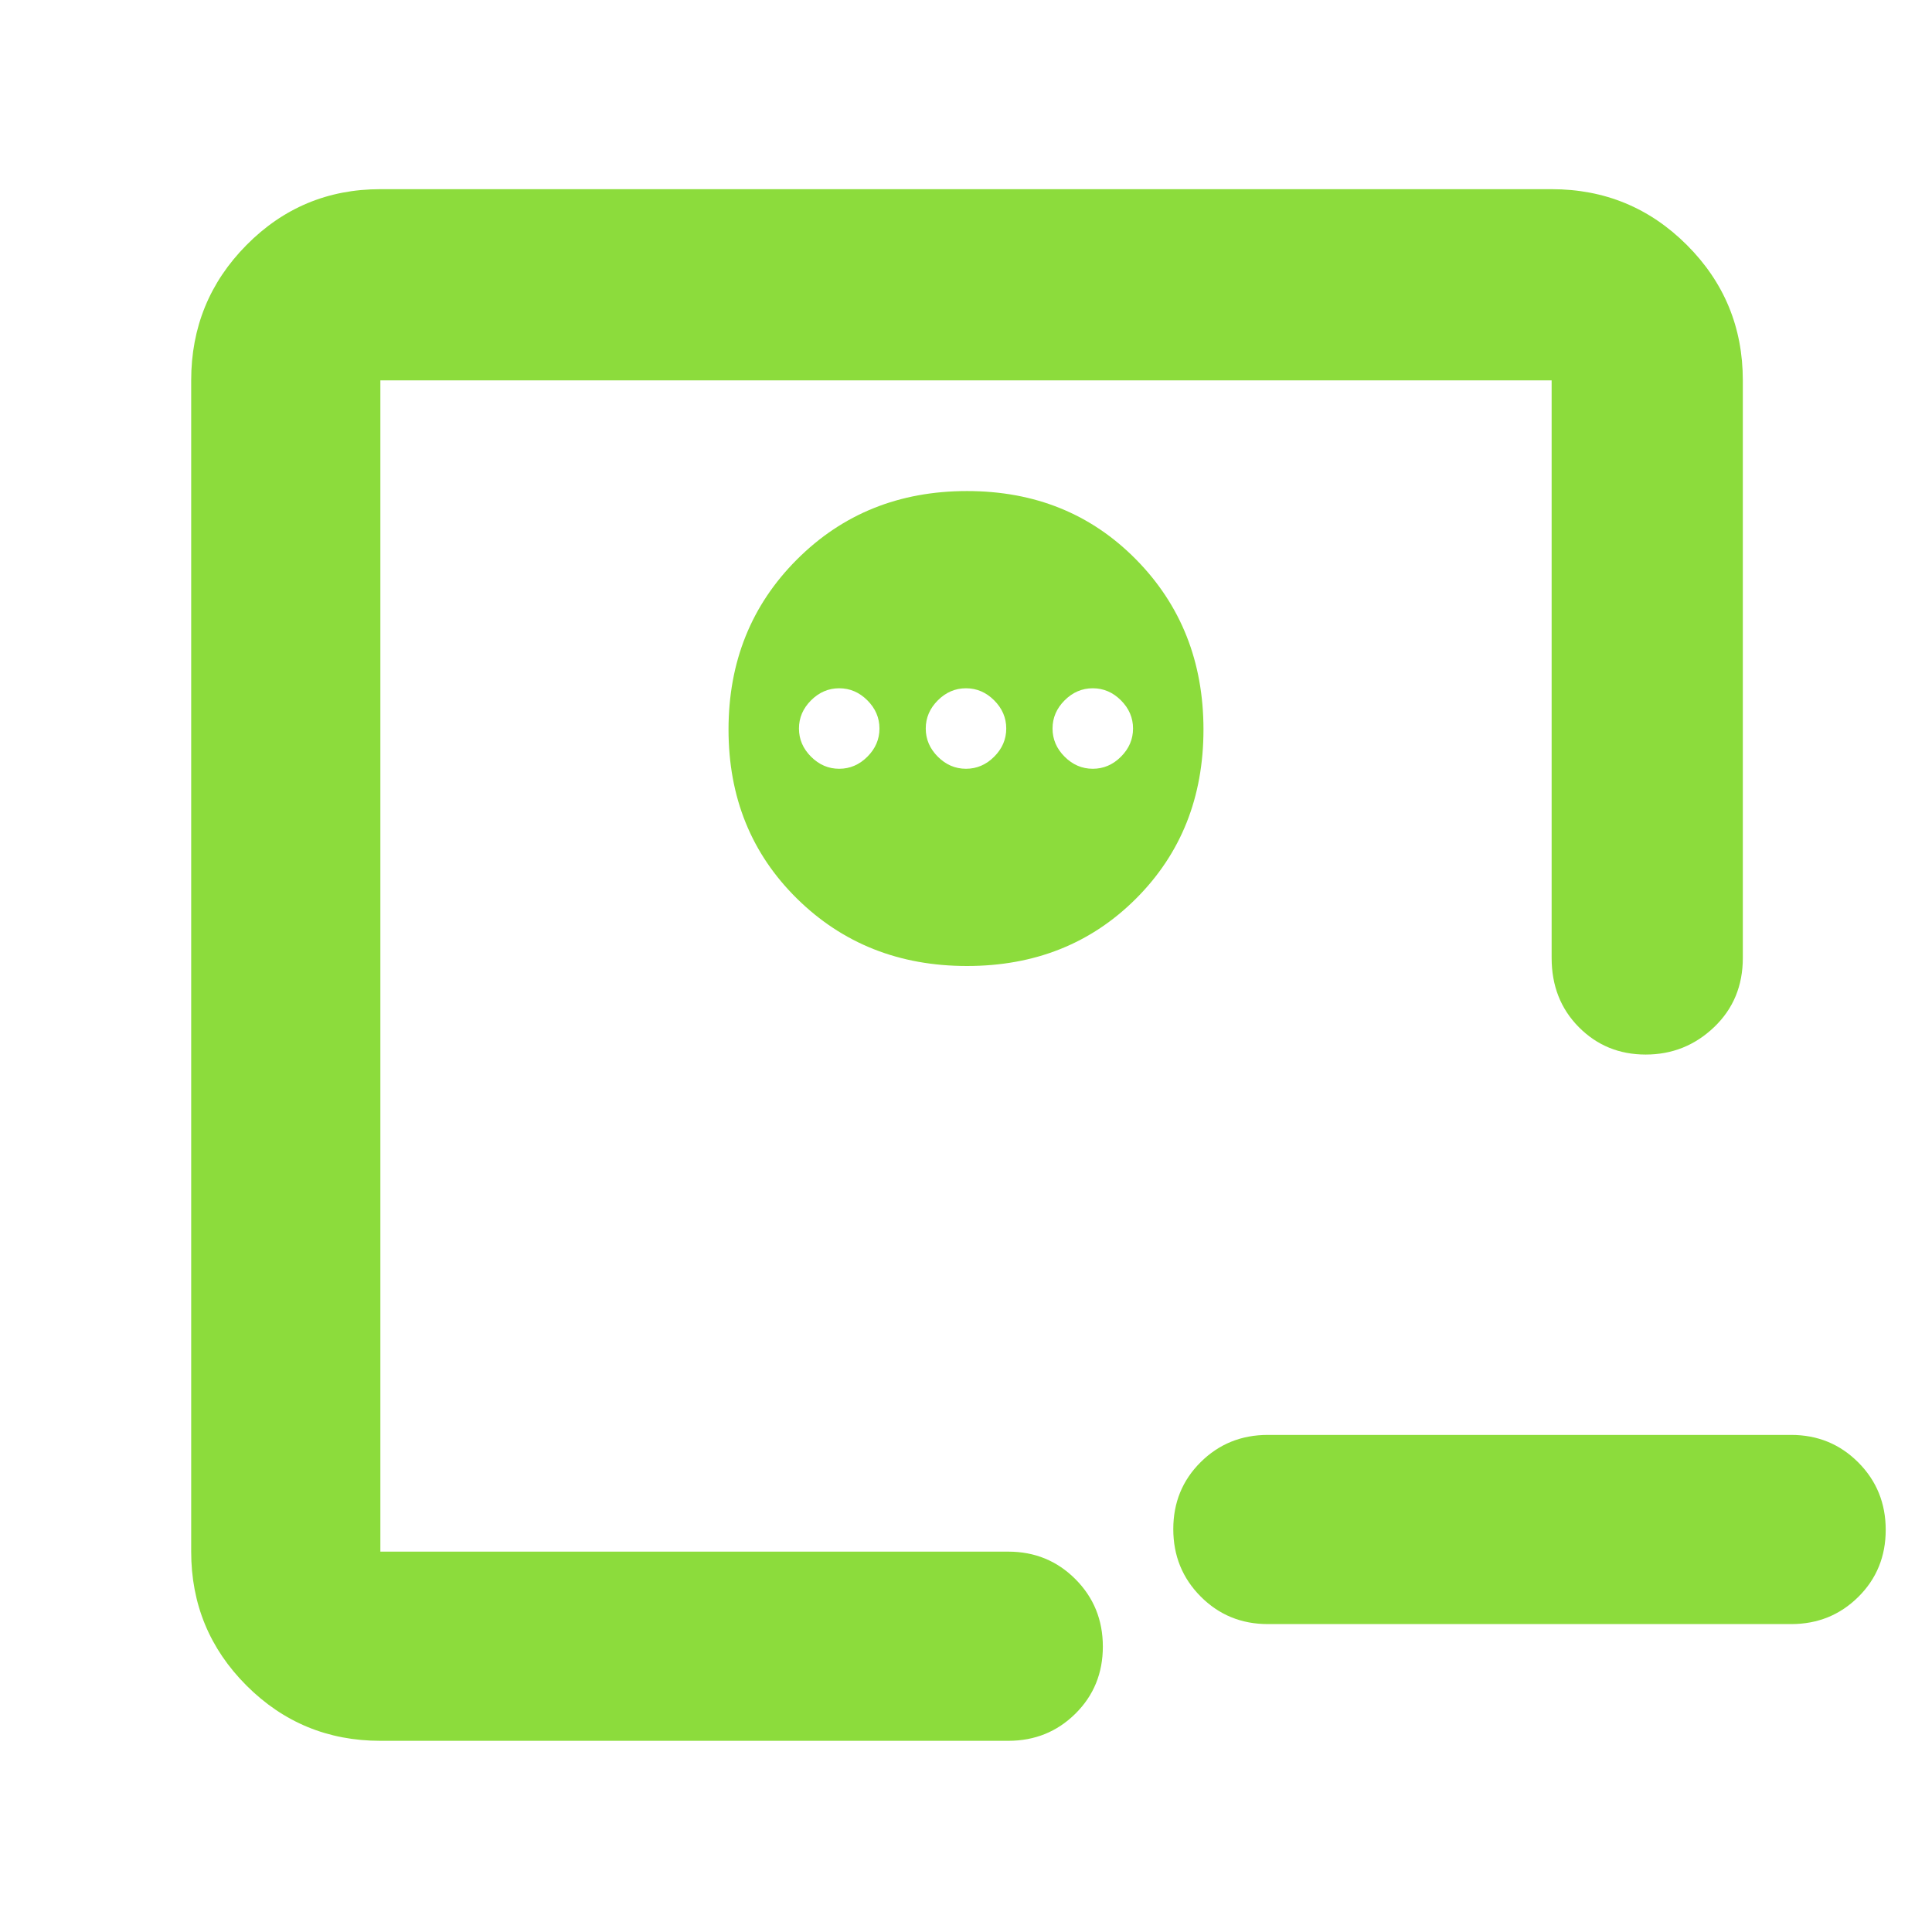 <svg xmlns="http://www.w3.org/2000/svg" height="48" viewBox="0 -960 960 960" width="48"><path fill="rgb(140, 220, 60)" d="M630-153q-19.75 0-33.37-13.68Q583-180.35 583-200.18q0-19.82 13.63-33.32Q610.25-247 630-247h260q19.75 0 33.38 13.68Q937-219.65 937-199.82q0 19.82-13.62 33.32Q909.75-153 890-153H630Zm-441-36v-582 582Zm291.5-527q-50.5 0-84.5 34t-34 84.5q0 50.5 34 84t84.5 33.5q50.5 0 84-33.5t33.5-84q0-50.5-33.5-84.5t-84-34ZM417-618q8 0 14 6t6 14q0 8-6 14t-14 6q-8 0-14-6t-6-14q0-8 6-14t14-6Zm63 0q8 0 14 6t6 14q0 8-6 14t-14 6q-8 0-14-6t-6-14q0-8 6-14t14-6Zm63 0q8 0 14 6t6 14q0 8-6 14t-14 6q-8 0-14-6t-6-14q0-8 6-14t14-6ZM189-95q-39.05 0-66.53-27.47Q95-149.95 95-189v-582q0-39.46 27.47-67.23Q149.95-866 189-866h582q39.46 0 67.23 27.77Q866-810.46 866-771v287q0 20.75-14.26 34.37-14.27 13.63-34 13.63-19.74 0-33.24-13.63Q771-463.25 771-484v-287H189v582h312q19.75 0 33.38 13.68Q548-161.65 548-141.82q0 19.82-13.62 33.32Q520.75-95 501-95H189Z"/></svg>